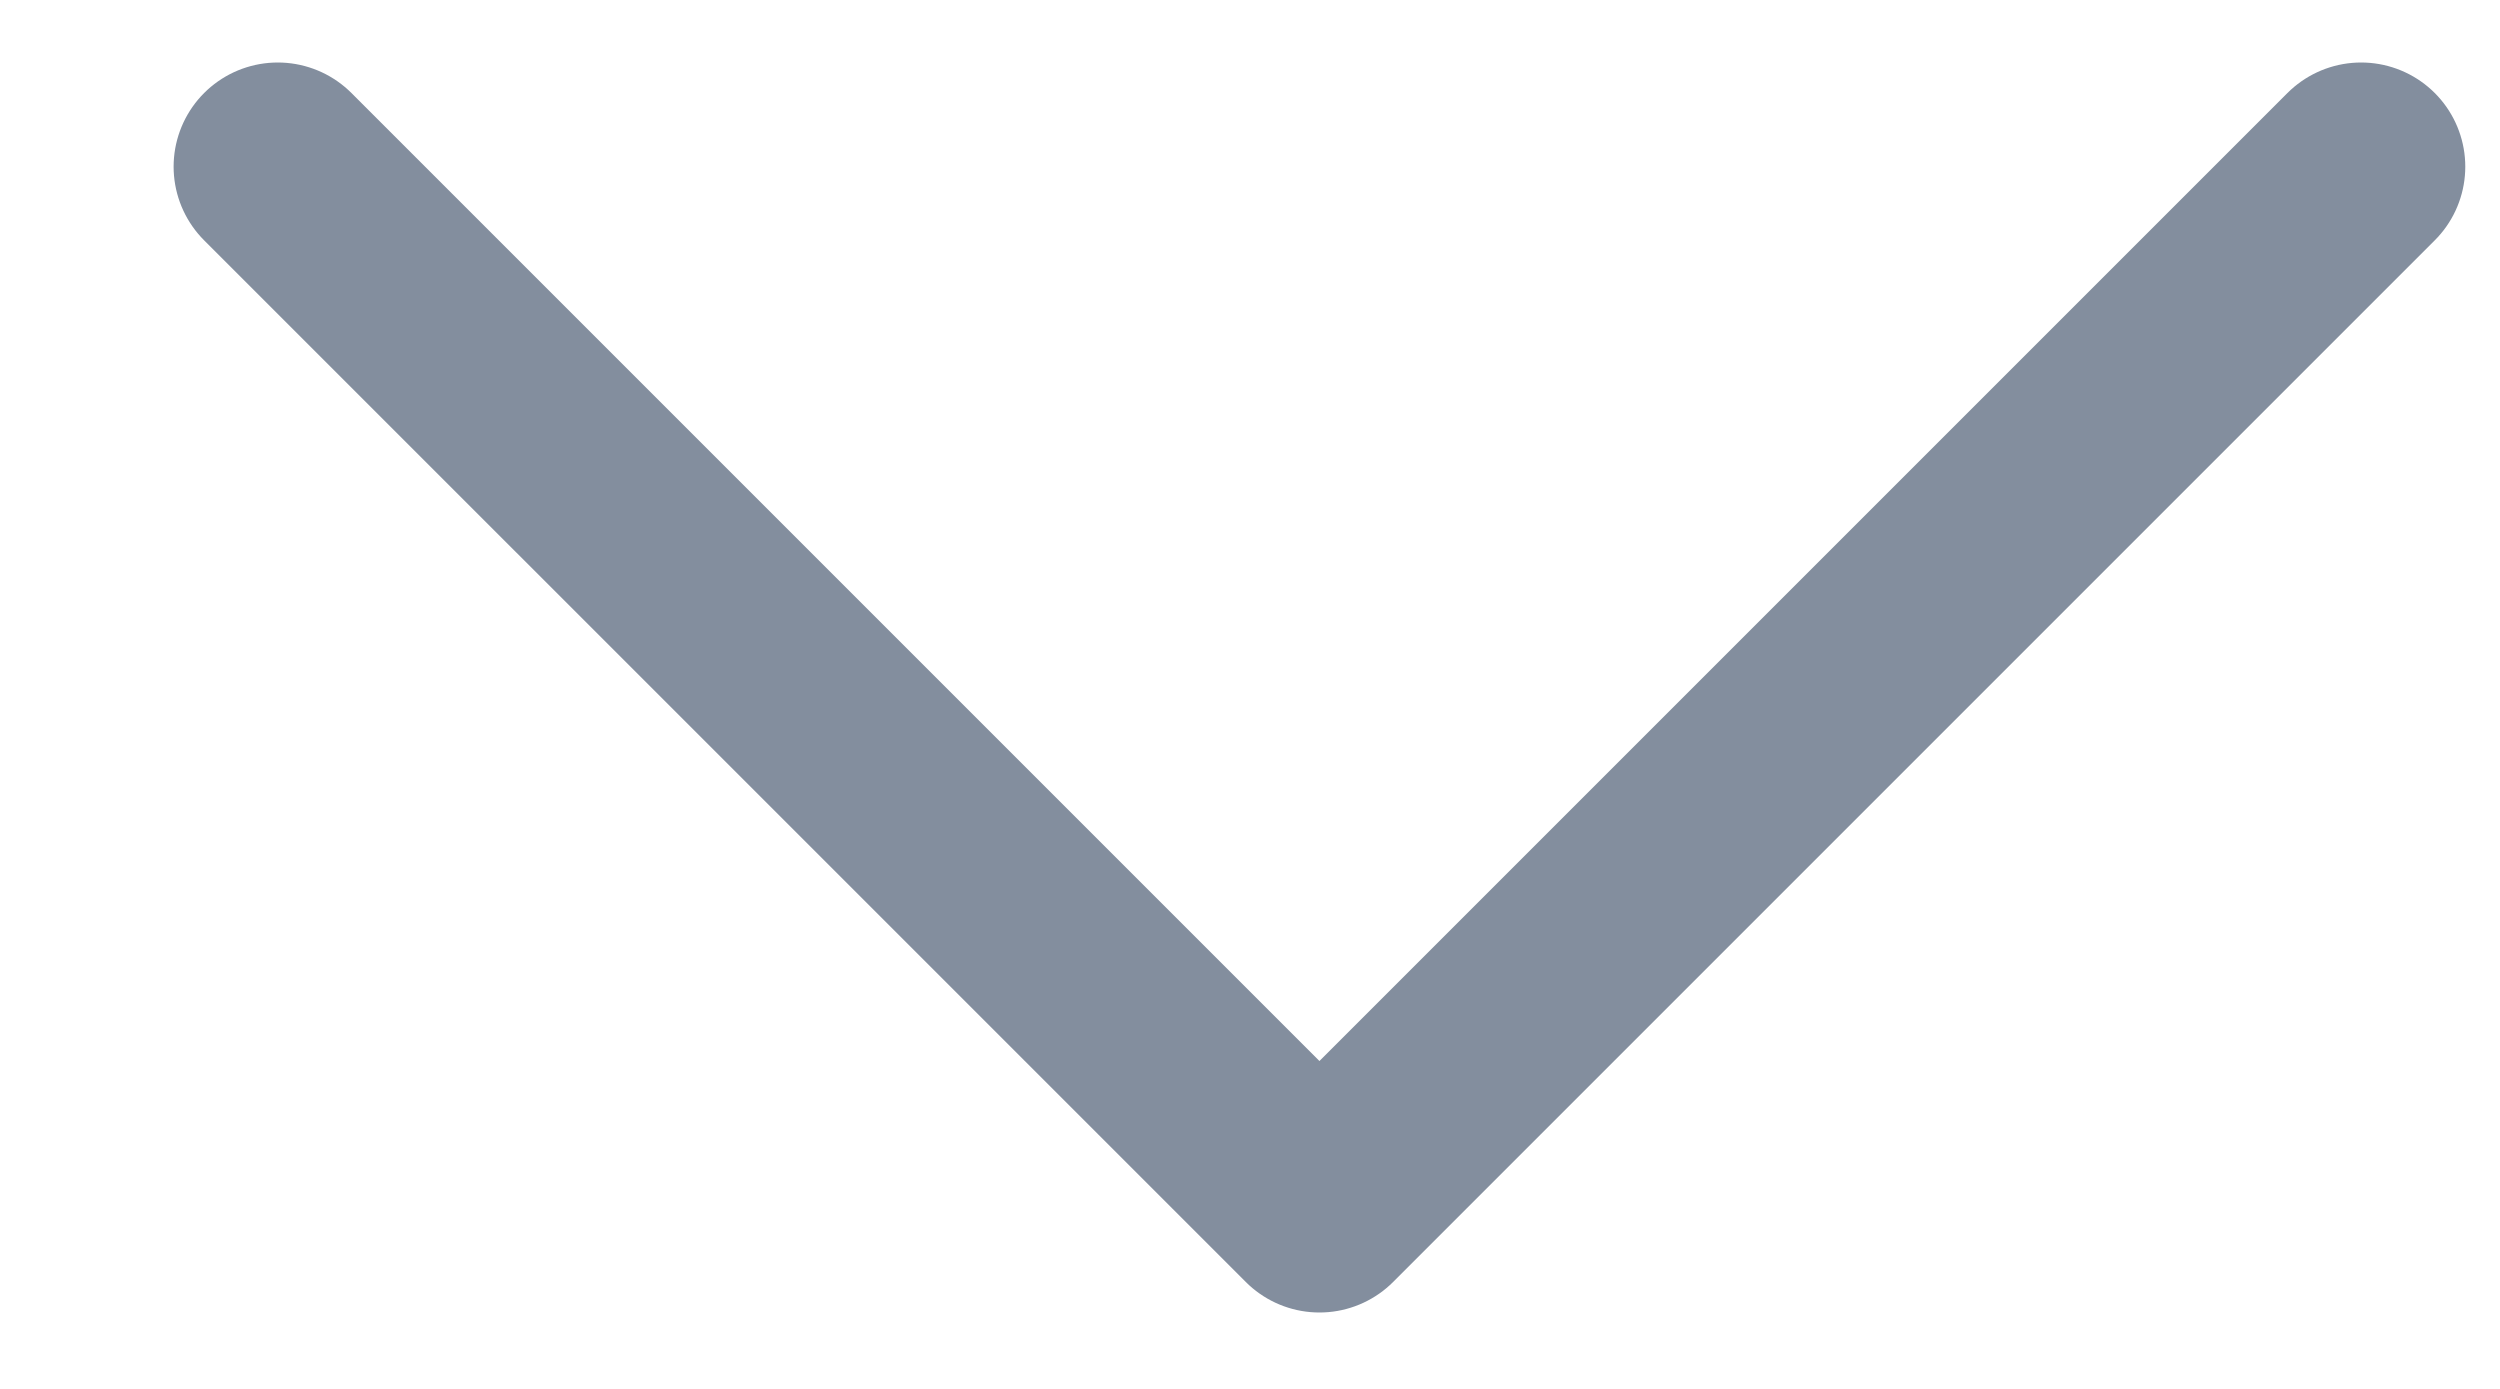 <svg width="9" height="5" viewBox="0 0 9 5" fill="none" xmlns="http://www.w3.org/2000/svg">
<path d="M8.5 0.6L4.75 4.35L1 0.6" stroke="#838E9E" stroke-width="0.75" stroke-linecap="round" stroke-linejoin="round"/>
</svg>

